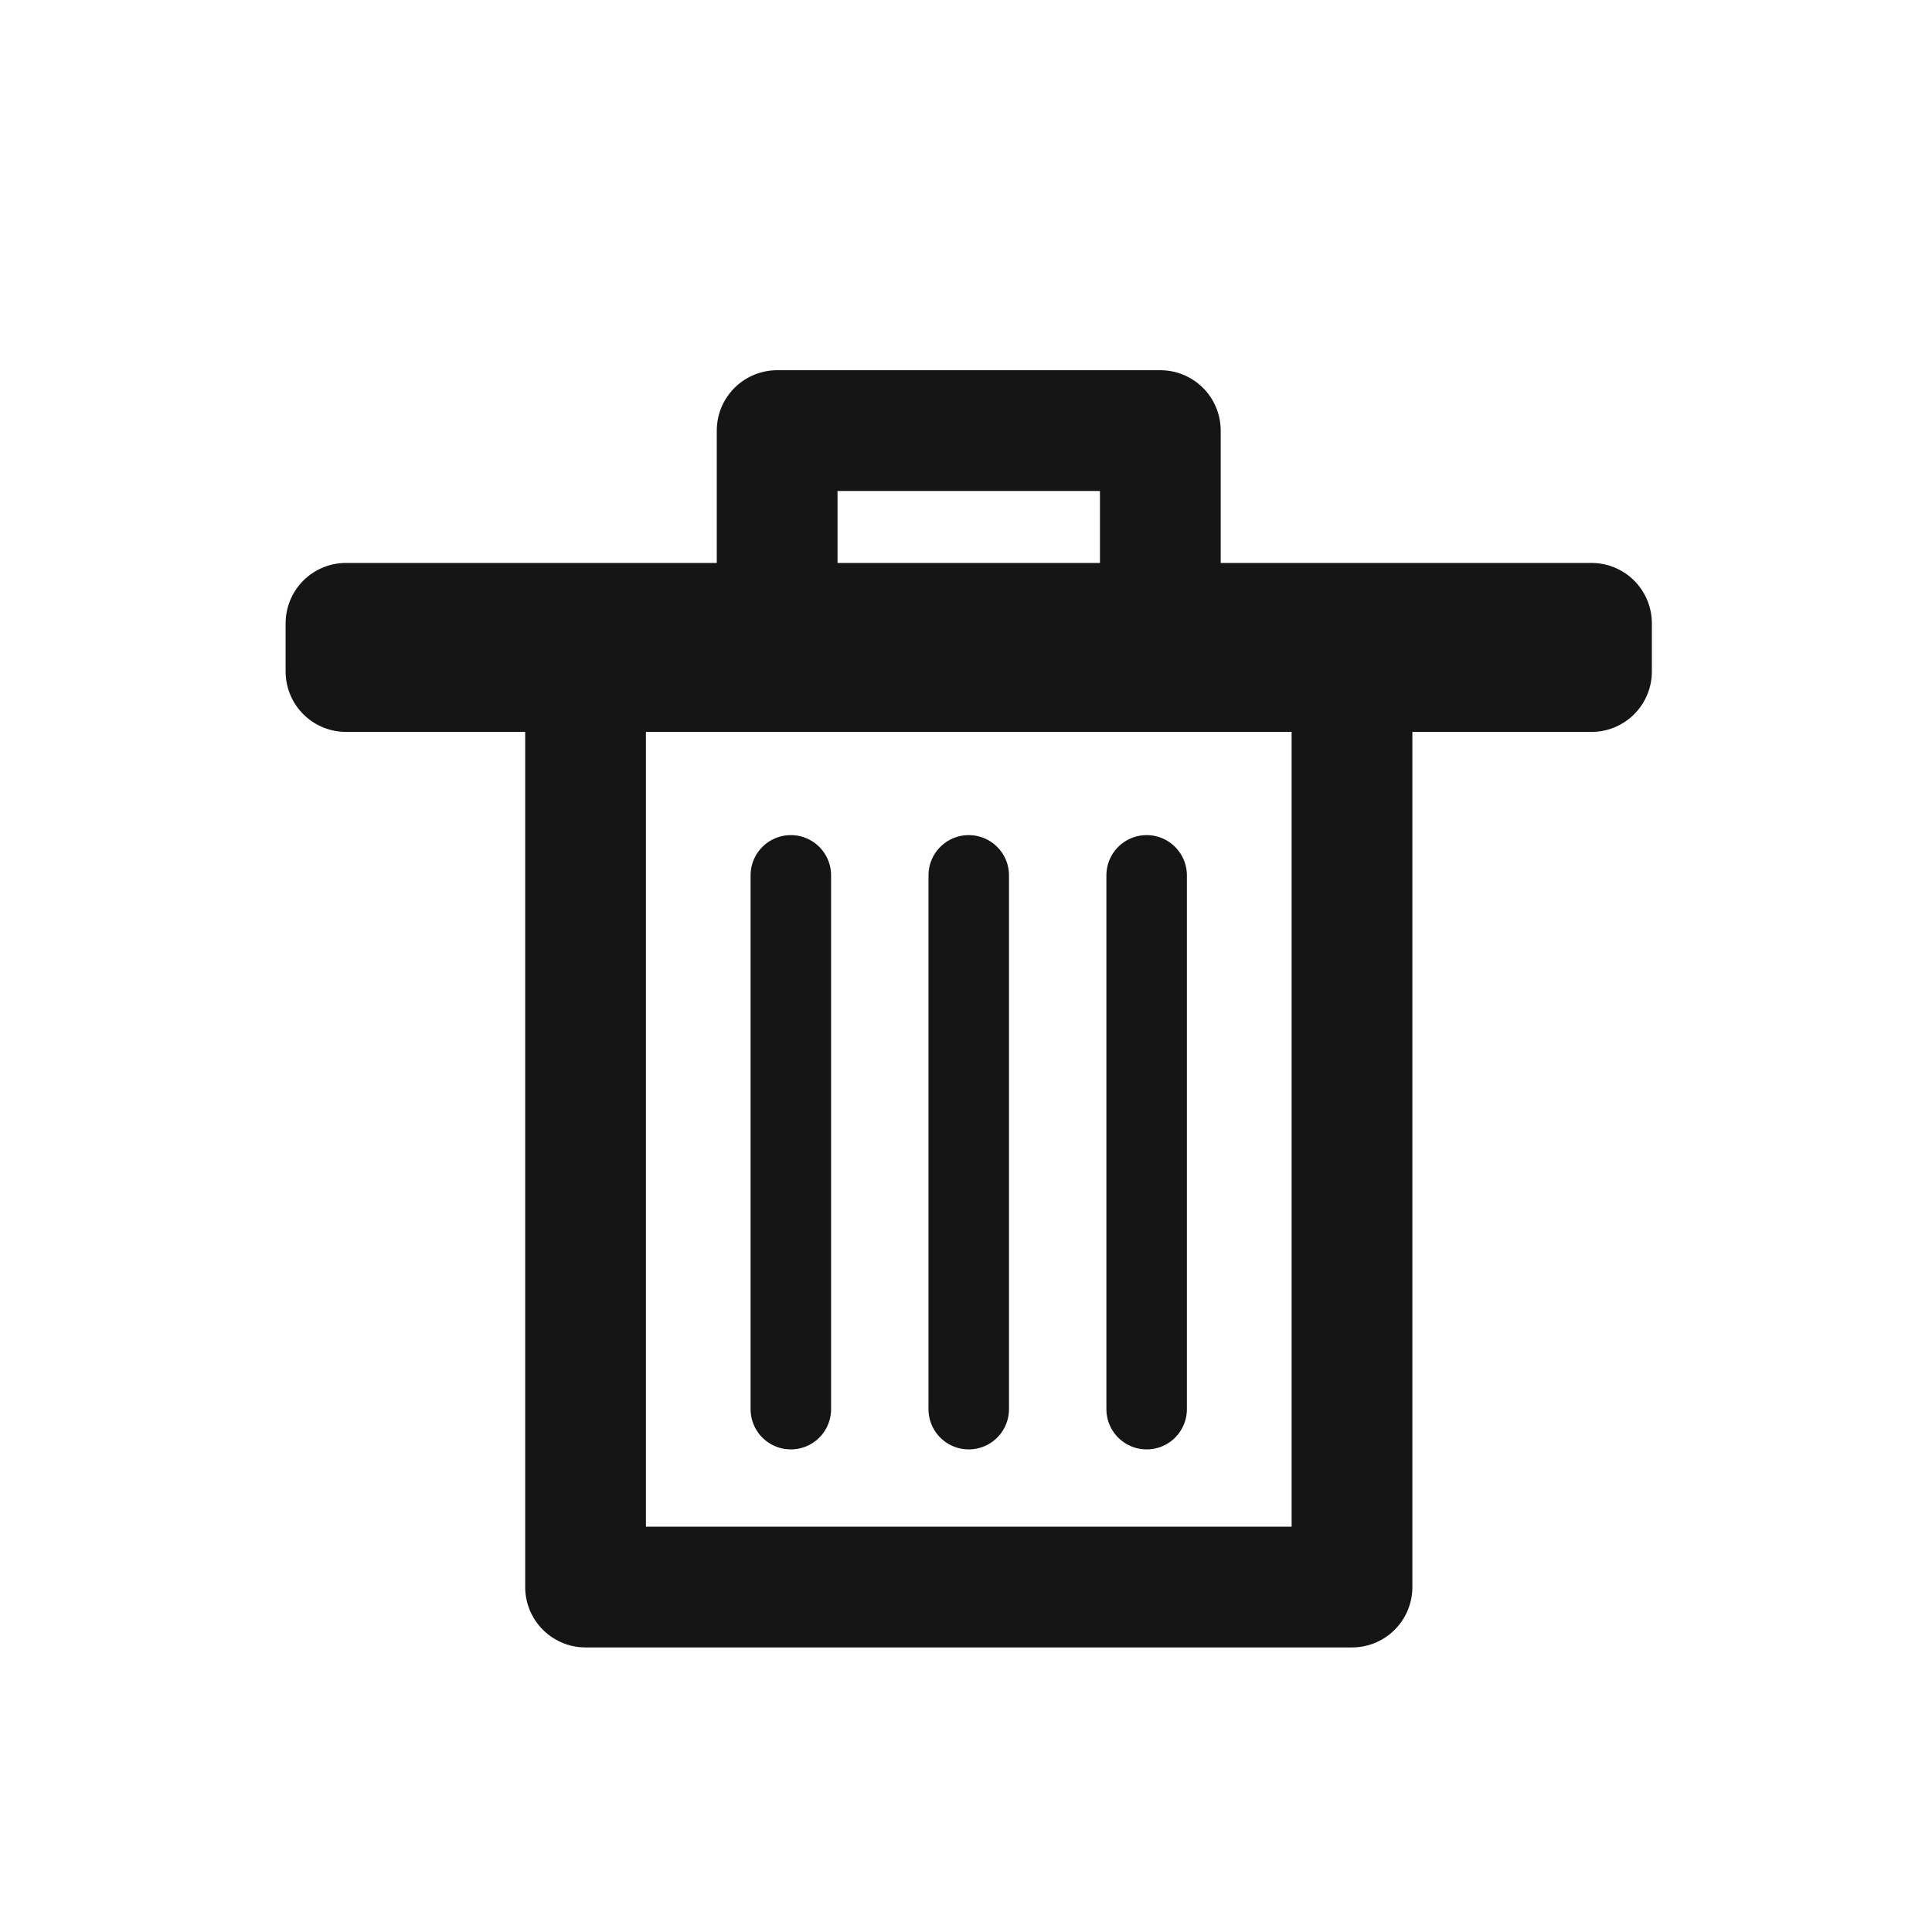 <svg width="24" height="24" viewBox="0 0 24 24" fill="none" xmlns="http://www.w3.org/2000/svg">
<path d="M7.274 8.342H4.298V7.743H9.654M7.274 8.342V19.715H16.795V8.342M7.274 8.342H16.795M16.795 8.342H19.77V7.743H14.414M9.654 7.743V5.349H14.414V7.743M9.654 7.743H14.414" stroke="#151515" stroke-width="1.5" stroke-linecap="round" stroke-linejoin="round"/>
<path d="M9.824 10.874V17.505" stroke="#151515" stroke-linecap="round" stroke-linejoin="round"/>
<path d="M12.034 10.874V17.505" stroke="#151515" stroke-linecap="round" stroke-linejoin="round"/>
<path d="M14.244 10.874V17.505" stroke="#151515" stroke-linecap="round" stroke-linejoin="round"/>
</svg>
